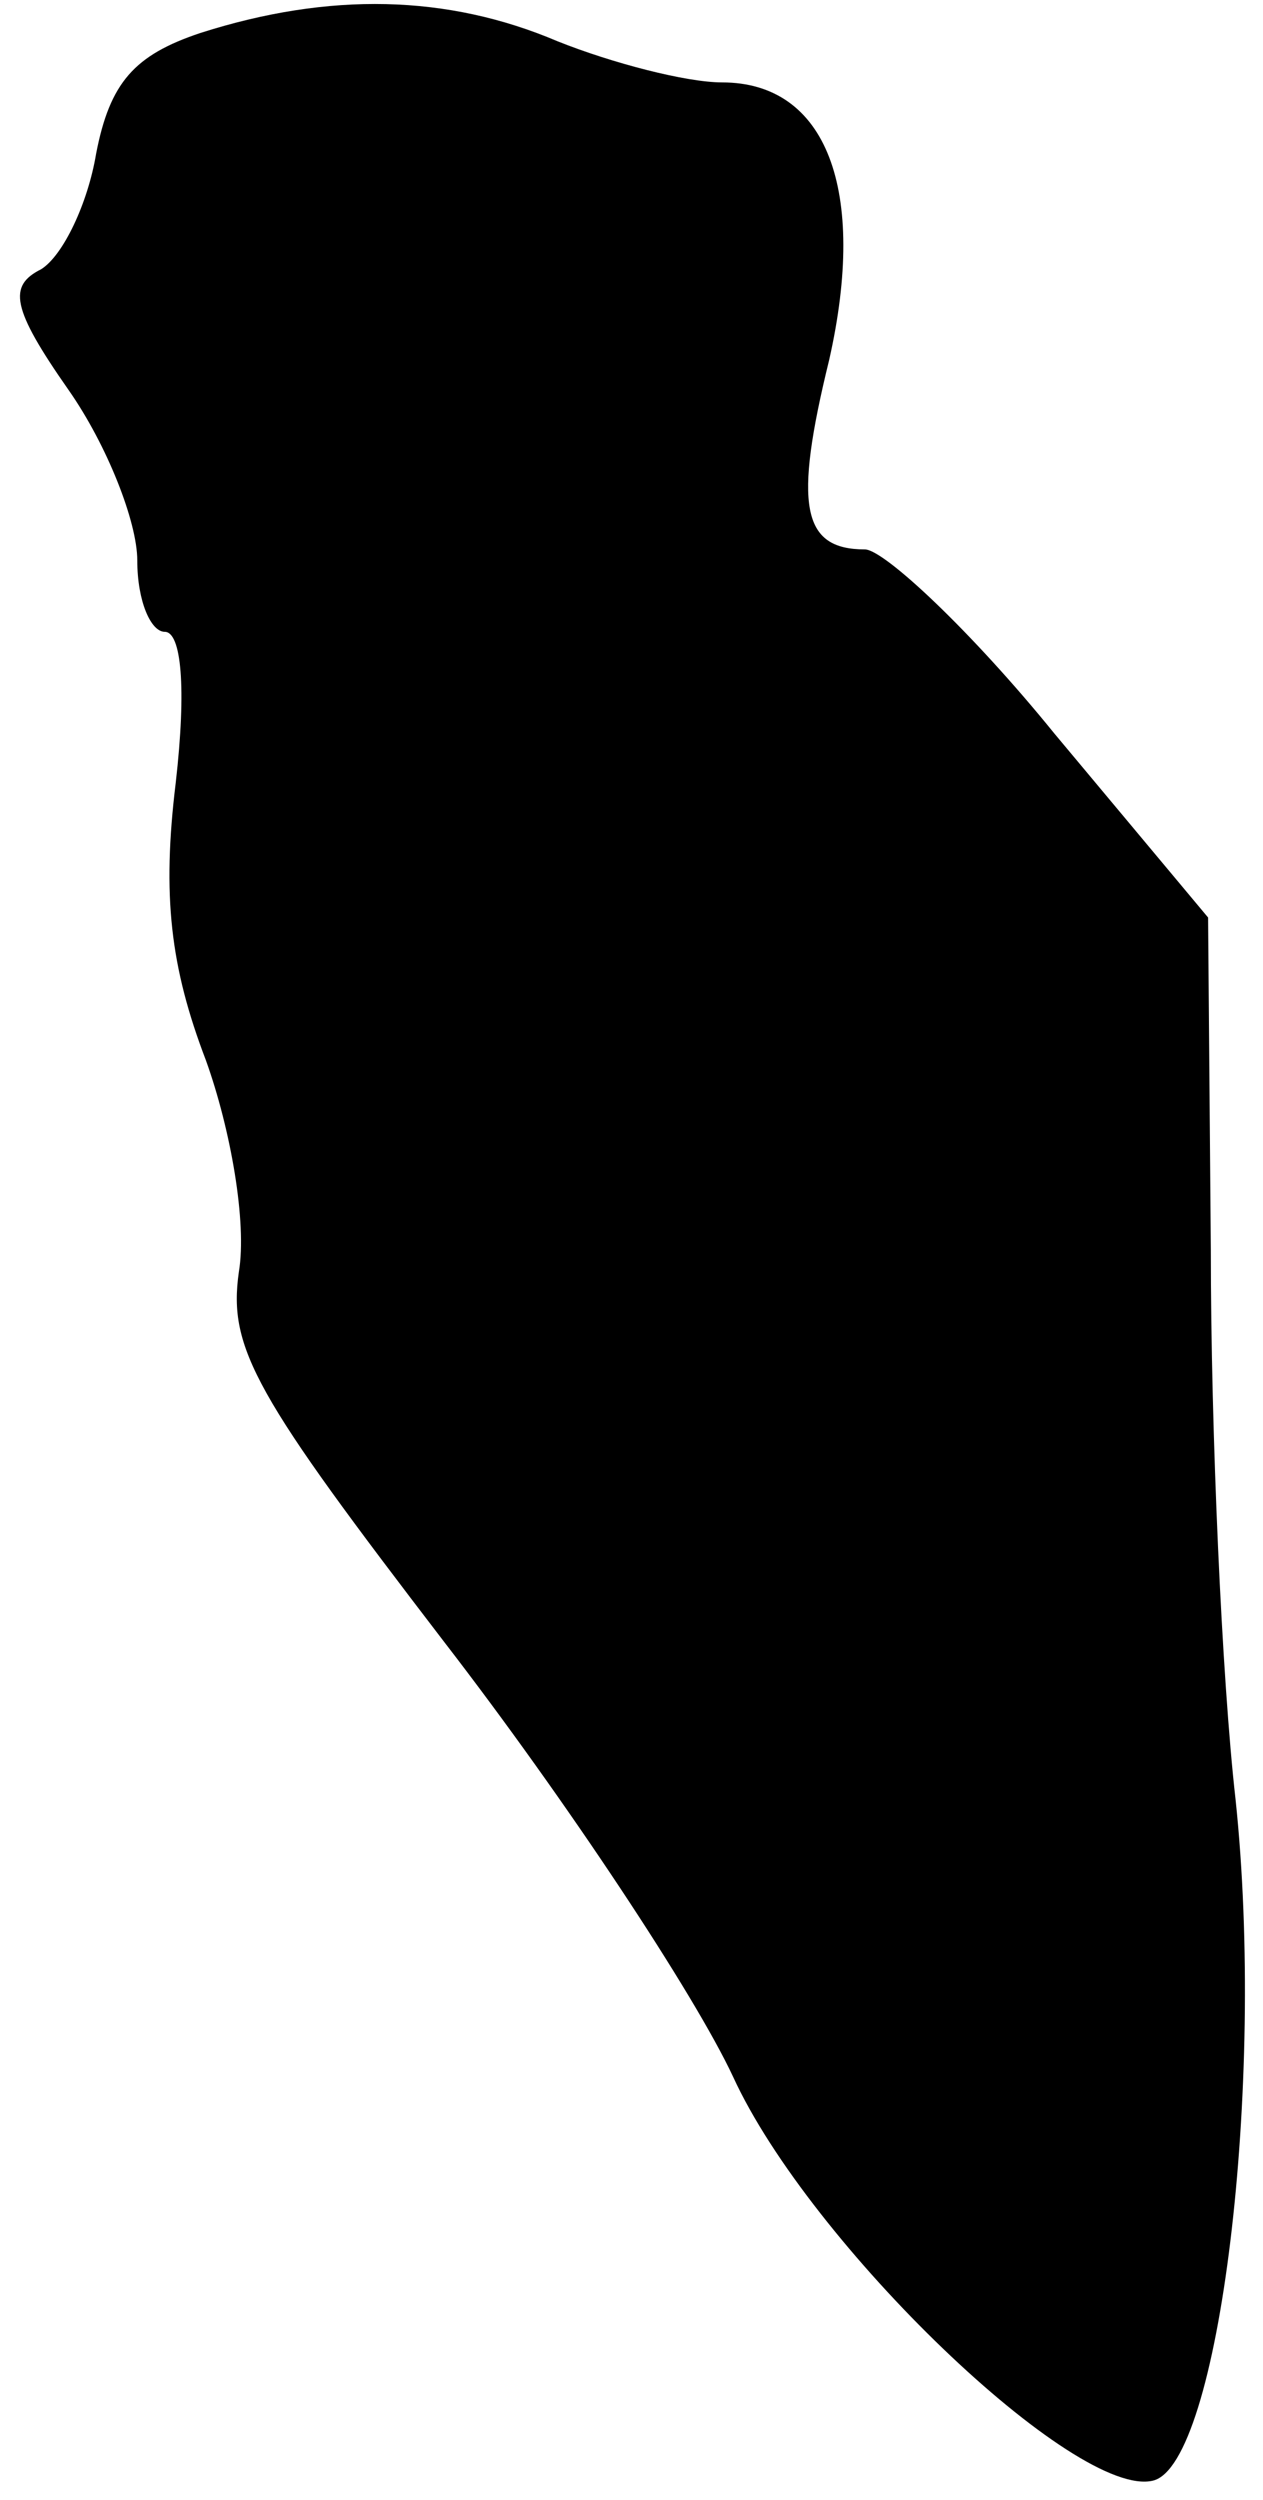 <?xml version="1.0" standalone="no"?>
<!DOCTYPE svg PUBLIC "-//W3C//DTD SVG 20010904//EN"
 "http://www.w3.org/TR/2001/REC-SVG-20010904/DTD/svg10.dtd">
<svg version="1.0" xmlns="http://www.w3.org/2000/svg"
 width="46pt" height="91pt" viewBox="0 0 46 91"
 preserveAspectRatio="xMidYMid meet">
<g transform="translate(0,91) scale(0.1,-0.1)"
fill="#000000" stroke="none">
<path fill="#000000" stroke="none" d="M73 898 c-24 -8 -33 -18 -38 -44 -3
-18 -12 -37 -20 -42 -12 -6 -11 -14 10 -44 14 -20 25 -48 25 -62 0 -15 5 -26
10 -26 6 0 8 -20 4 -55 -5 -41 -2 -67 11 -101 9 -25 15 -59 12 -77 -4 -28 6
-45 75 -135 44 -57 91 -128 105 -158 28 -61 125 -154 153 -147 24 6 41 144 30
248 -5 44 -9 134 -9 200 l-1 121 -56 67 c-30 37 -62 67 -69 67 -23 0 -26 16
-13 69 14 62 -1 101 -39 101 -13 0 -40 7 -60 15 -40 17 -83 18 -130 3z"/>
</g>
</svg>
